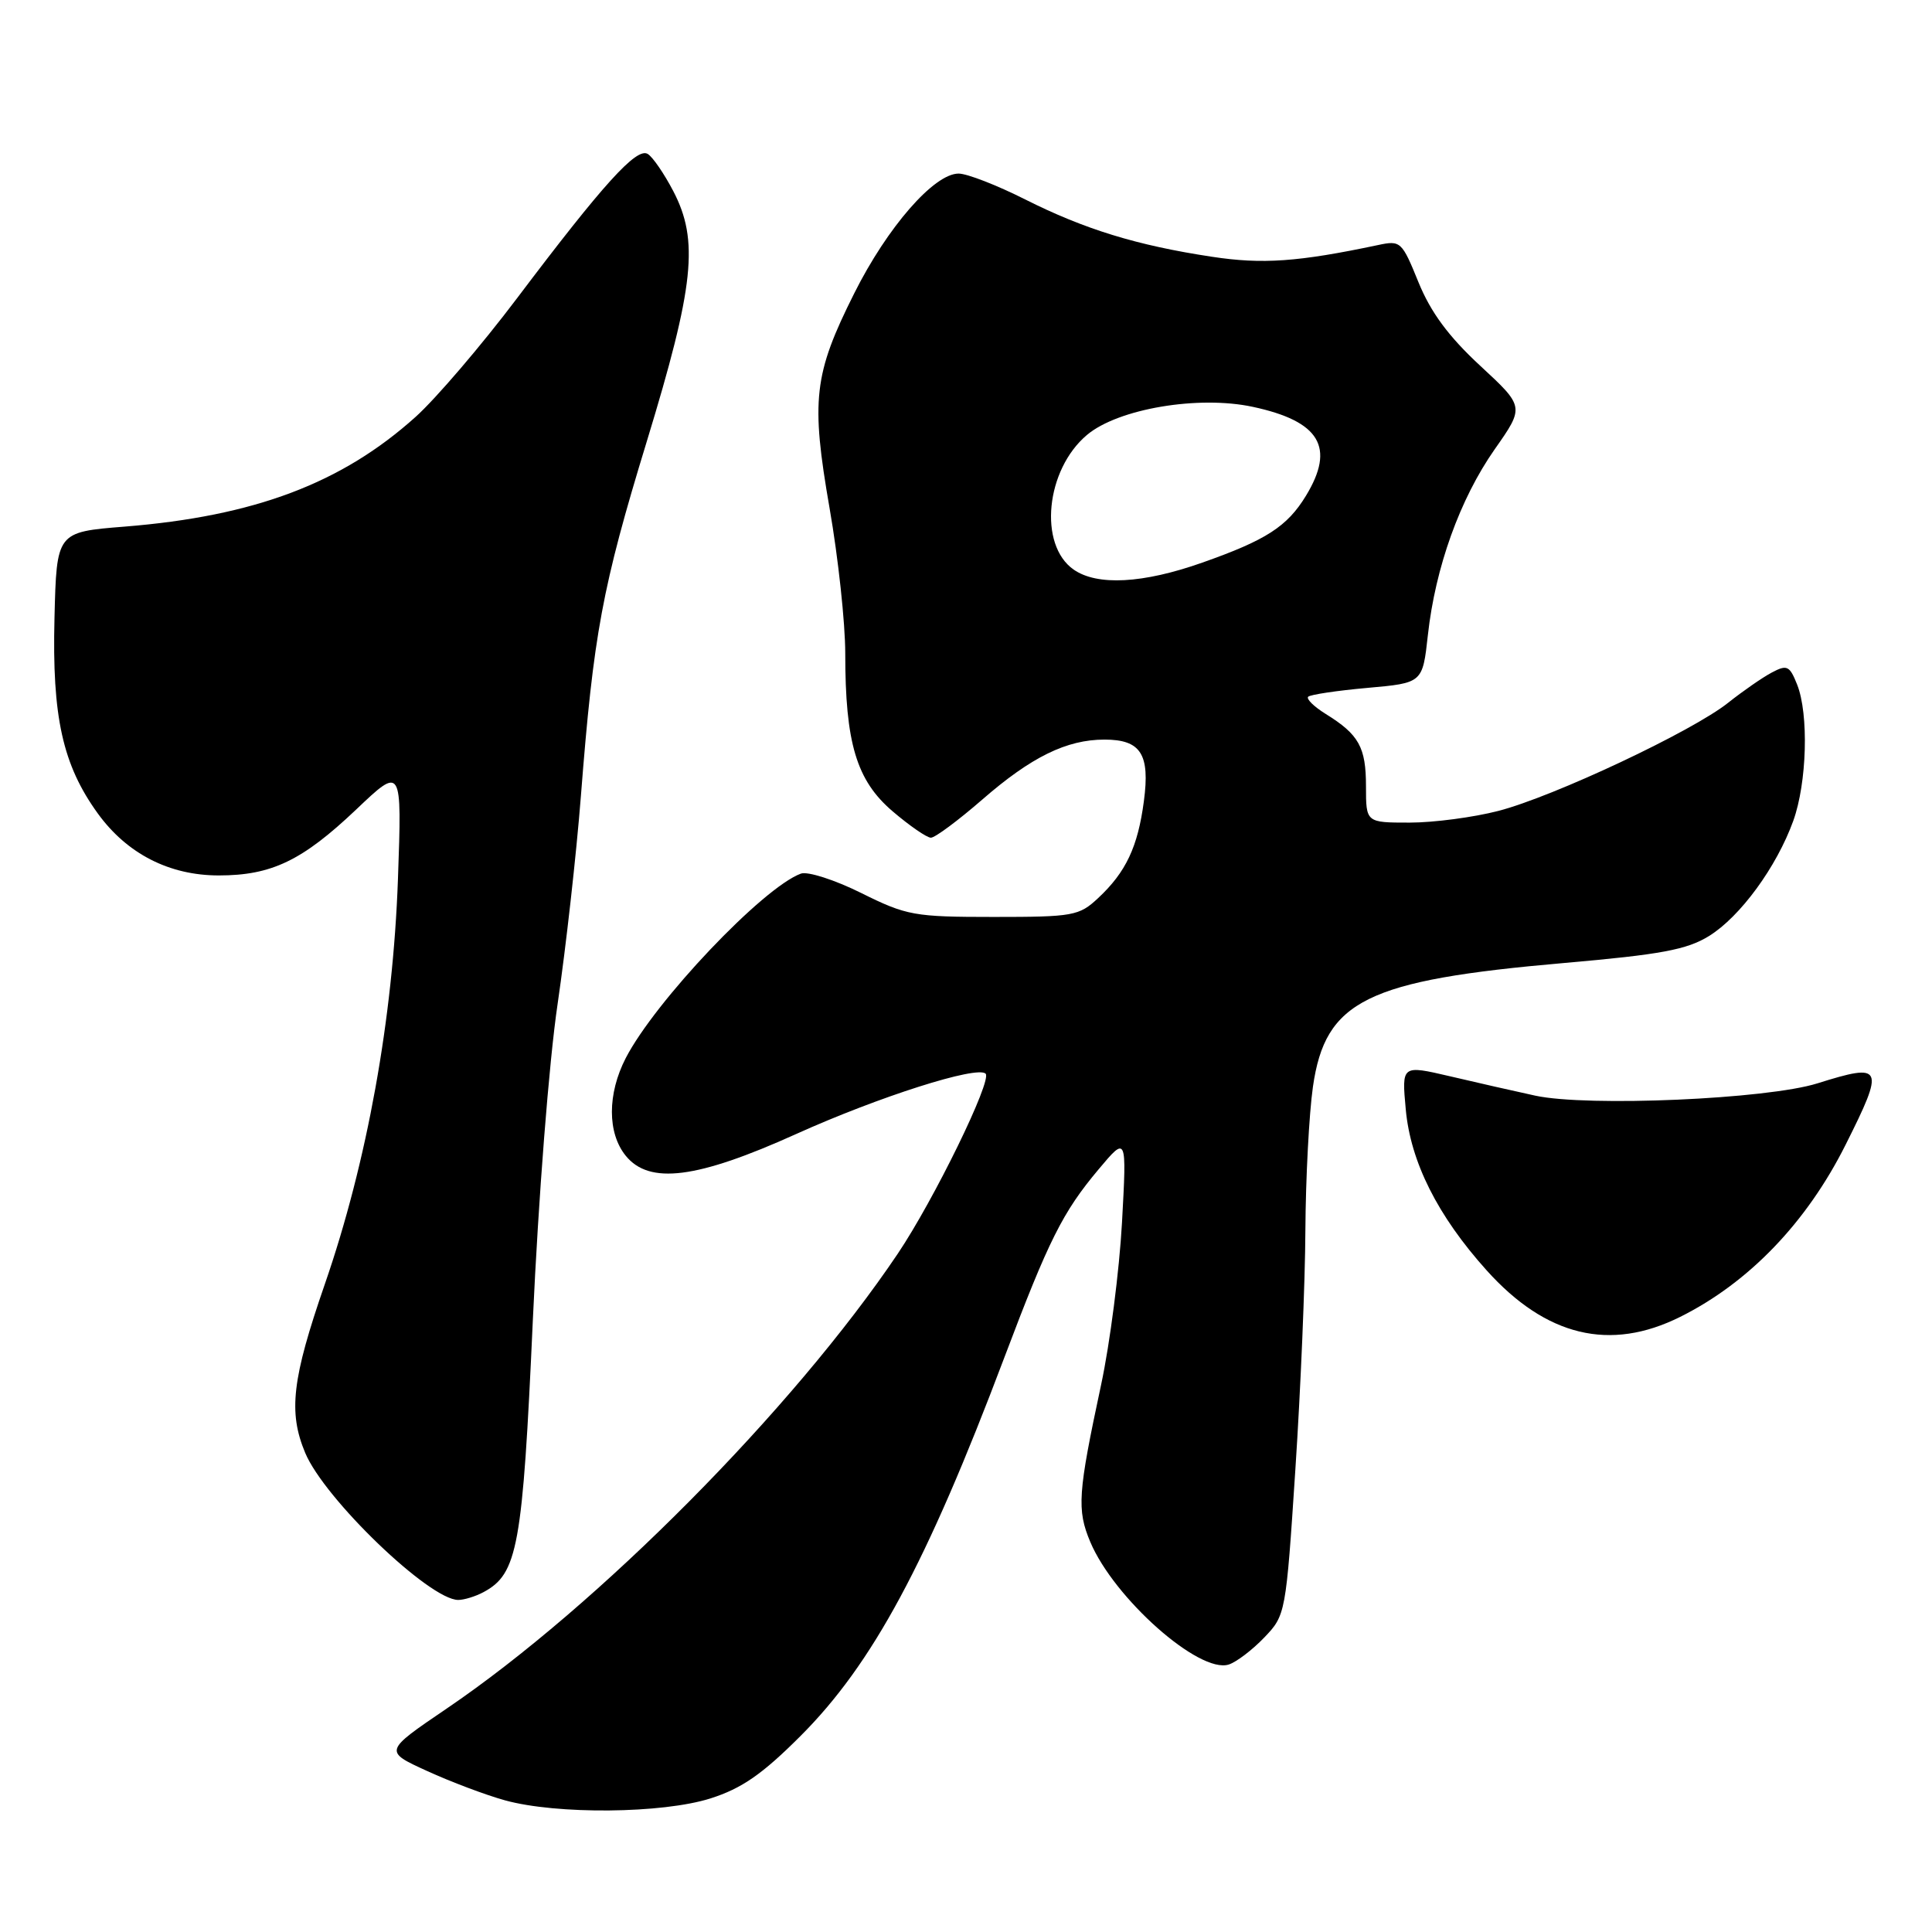 <?xml version="1.0" encoding="UTF-8" standalone="no"?>
<!DOCTYPE svg PUBLIC "-//W3C//DTD SVG 1.1//EN" "http://www.w3.org/Graphics/SVG/1.1/DTD/svg11.dtd" >
<svg xmlns="http://www.w3.org/2000/svg" xmlns:xlink="http://www.w3.org/1999/xlink" version="1.1" viewBox="0 0 256 256">
 <g >
 <path fill="currentColor"
d=" M 94.14 238.30 C 98.28 236.98 100.99 235.11 106.05 230.05 C 115.60 220.51 122.78 207.19 133.06 179.93 C 138.97 164.28 140.81 160.61 145.58 154.93 C 149.30 150.50 149.30 150.50 148.67 162.00 C 148.32 168.32 147.08 178.00 145.90 183.50 C 142.82 197.88 142.67 200.04 144.47 204.32 C 147.63 211.80 158.91 221.80 162.81 220.56 C 163.82 220.24 165.94 218.63 167.51 216.99 C 170.35 214.03 170.39 213.83 171.64 194.75 C 172.34 184.16 172.94 169.88 172.97 163.00 C 173.01 156.12 173.46 147.57 173.97 144.00 C 175.61 132.57 181.08 129.88 207.27 127.60 C 220.09 126.48 223.52 125.84 226.45 124.03 C 230.59 121.47 235.41 114.88 237.62 108.76 C 239.43 103.73 239.69 94.64 238.13 90.71 C 237.13 88.20 236.79 88.04 234.76 89.12 C 233.52 89.78 230.93 91.58 229.00 93.11 C 224.26 96.90 205.88 105.55 198.54 107.45 C 195.26 108.30 189.97 109.00 186.79 109.00 C 181.00 109.00 181.00 109.00 181.00 104.19 C 181.00 99.01 180.07 97.33 175.66 94.60 C 174.10 93.63 173.06 92.61 173.34 92.32 C 173.63 92.04 177.15 91.51 181.18 91.15 C 188.50 90.50 188.50 90.50 189.20 84.16 C 190.19 75.18 193.45 66.11 198.05 59.54 C 202.01 53.90 202.01 53.90 196.12 48.45 C 191.94 44.58 189.58 41.38 187.96 37.41 C 185.76 31.99 185.59 31.83 182.60 32.47 C 172.00 34.71 167.27 35.04 160.58 34.02 C 150.65 32.52 143.70 30.38 135.83 26.42 C 132.10 24.54 128.14 23.00 127.02 23.00 C 123.77 23.00 117.57 30.11 113.19 38.87 C 107.81 49.60 107.43 53.00 109.93 67.38 C 111.07 73.91 112.00 82.55 112.00 86.58 C 112.00 98.44 113.48 103.40 118.26 107.49 C 120.52 109.42 122.81 111.00 123.35 111.00 C 123.90 111.00 126.95 108.73 130.13 105.97 C 136.64 100.30 141.33 98.00 146.35 98.00 C 151.17 98.00 152.40 99.93 151.57 106.16 C 150.77 112.22 149.19 115.57 145.51 119.00 C 142.99 121.36 142.20 121.50 131.67 121.50 C 121.13 121.50 120.14 121.32 114.12 118.33 C 110.62 116.59 107.02 115.43 106.12 115.76 C 101.08 117.61 86.81 132.65 82.91 140.21 C 80.47 144.95 80.47 150.13 82.91 153.14 C 86.04 157.00 92.35 156.20 105.50 150.26 C 116.40 145.34 129.50 141.16 130.60 142.27 C 131.49 143.15 123.75 159.00 118.96 166.12 C 105.10 186.71 79.26 212.77 59.18 226.40 C 50.86 232.05 50.86 232.05 56.58 234.66 C 59.72 236.10 64.37 237.85 66.90 238.55 C 73.77 240.45 87.77 240.32 94.14 238.30 Z  M 64.06 210.97 C 68.60 208.54 69.25 205.00 70.60 175.00 C 71.34 158.80 72.75 140.67 73.89 133.00 C 74.98 125.58 76.37 113.20 76.97 105.50 C 78.65 83.96 79.77 77.91 85.70 58.50 C 92.00 37.86 92.63 31.87 89.21 25.32 C 88.01 23.02 86.49 20.80 85.83 20.40 C 84.36 19.49 79.97 24.33 68.50 39.53 C 63.79 45.77 57.75 52.83 55.08 55.23 C 45.29 64.04 33.73 68.40 16.50 69.78 C 7.50 70.50 7.50 70.50 7.22 81.88 C 6.89 95.00 8.30 101.35 12.96 107.79 C 16.83 113.13 22.43 116.00 28.99 116.00 C 35.97 116.00 40.05 114.04 47.17 107.29 C 53.26 101.50 53.26 101.50 52.73 116.50 C 52.07 134.98 48.65 153.94 43.04 170.16 C 38.70 182.71 38.18 187.11 40.44 192.51 C 42.99 198.62 56.91 212.00 60.72 212.00 C 61.49 212.00 63.00 211.54 64.06 210.97 Z  M 222.64 174.49 C 231.73 169.96 239.39 161.99 244.55 151.69 C 249.77 141.28 249.55 140.81 240.82 143.55 C 234.13 145.65 210.39 146.68 203.43 145.18 C 200.72 144.59 195.63 143.44 192.12 142.61 C 185.73 141.12 185.73 141.12 186.27 146.99 C 186.90 153.95 190.49 161.10 196.98 168.32 C 204.86 177.09 213.34 179.13 222.64 174.49 Z  M 142.26 75.47 C 137.57 72.19 138.56 62.23 144.03 57.63 C 148.15 54.16 158.80 52.36 166.01 53.91 C 174.90 55.82 176.96 59.27 173.04 65.70 C 170.56 69.77 167.77 71.57 159.31 74.55 C 151.45 77.33 145.38 77.65 142.26 75.47 Z "/>
</g>
</svg>